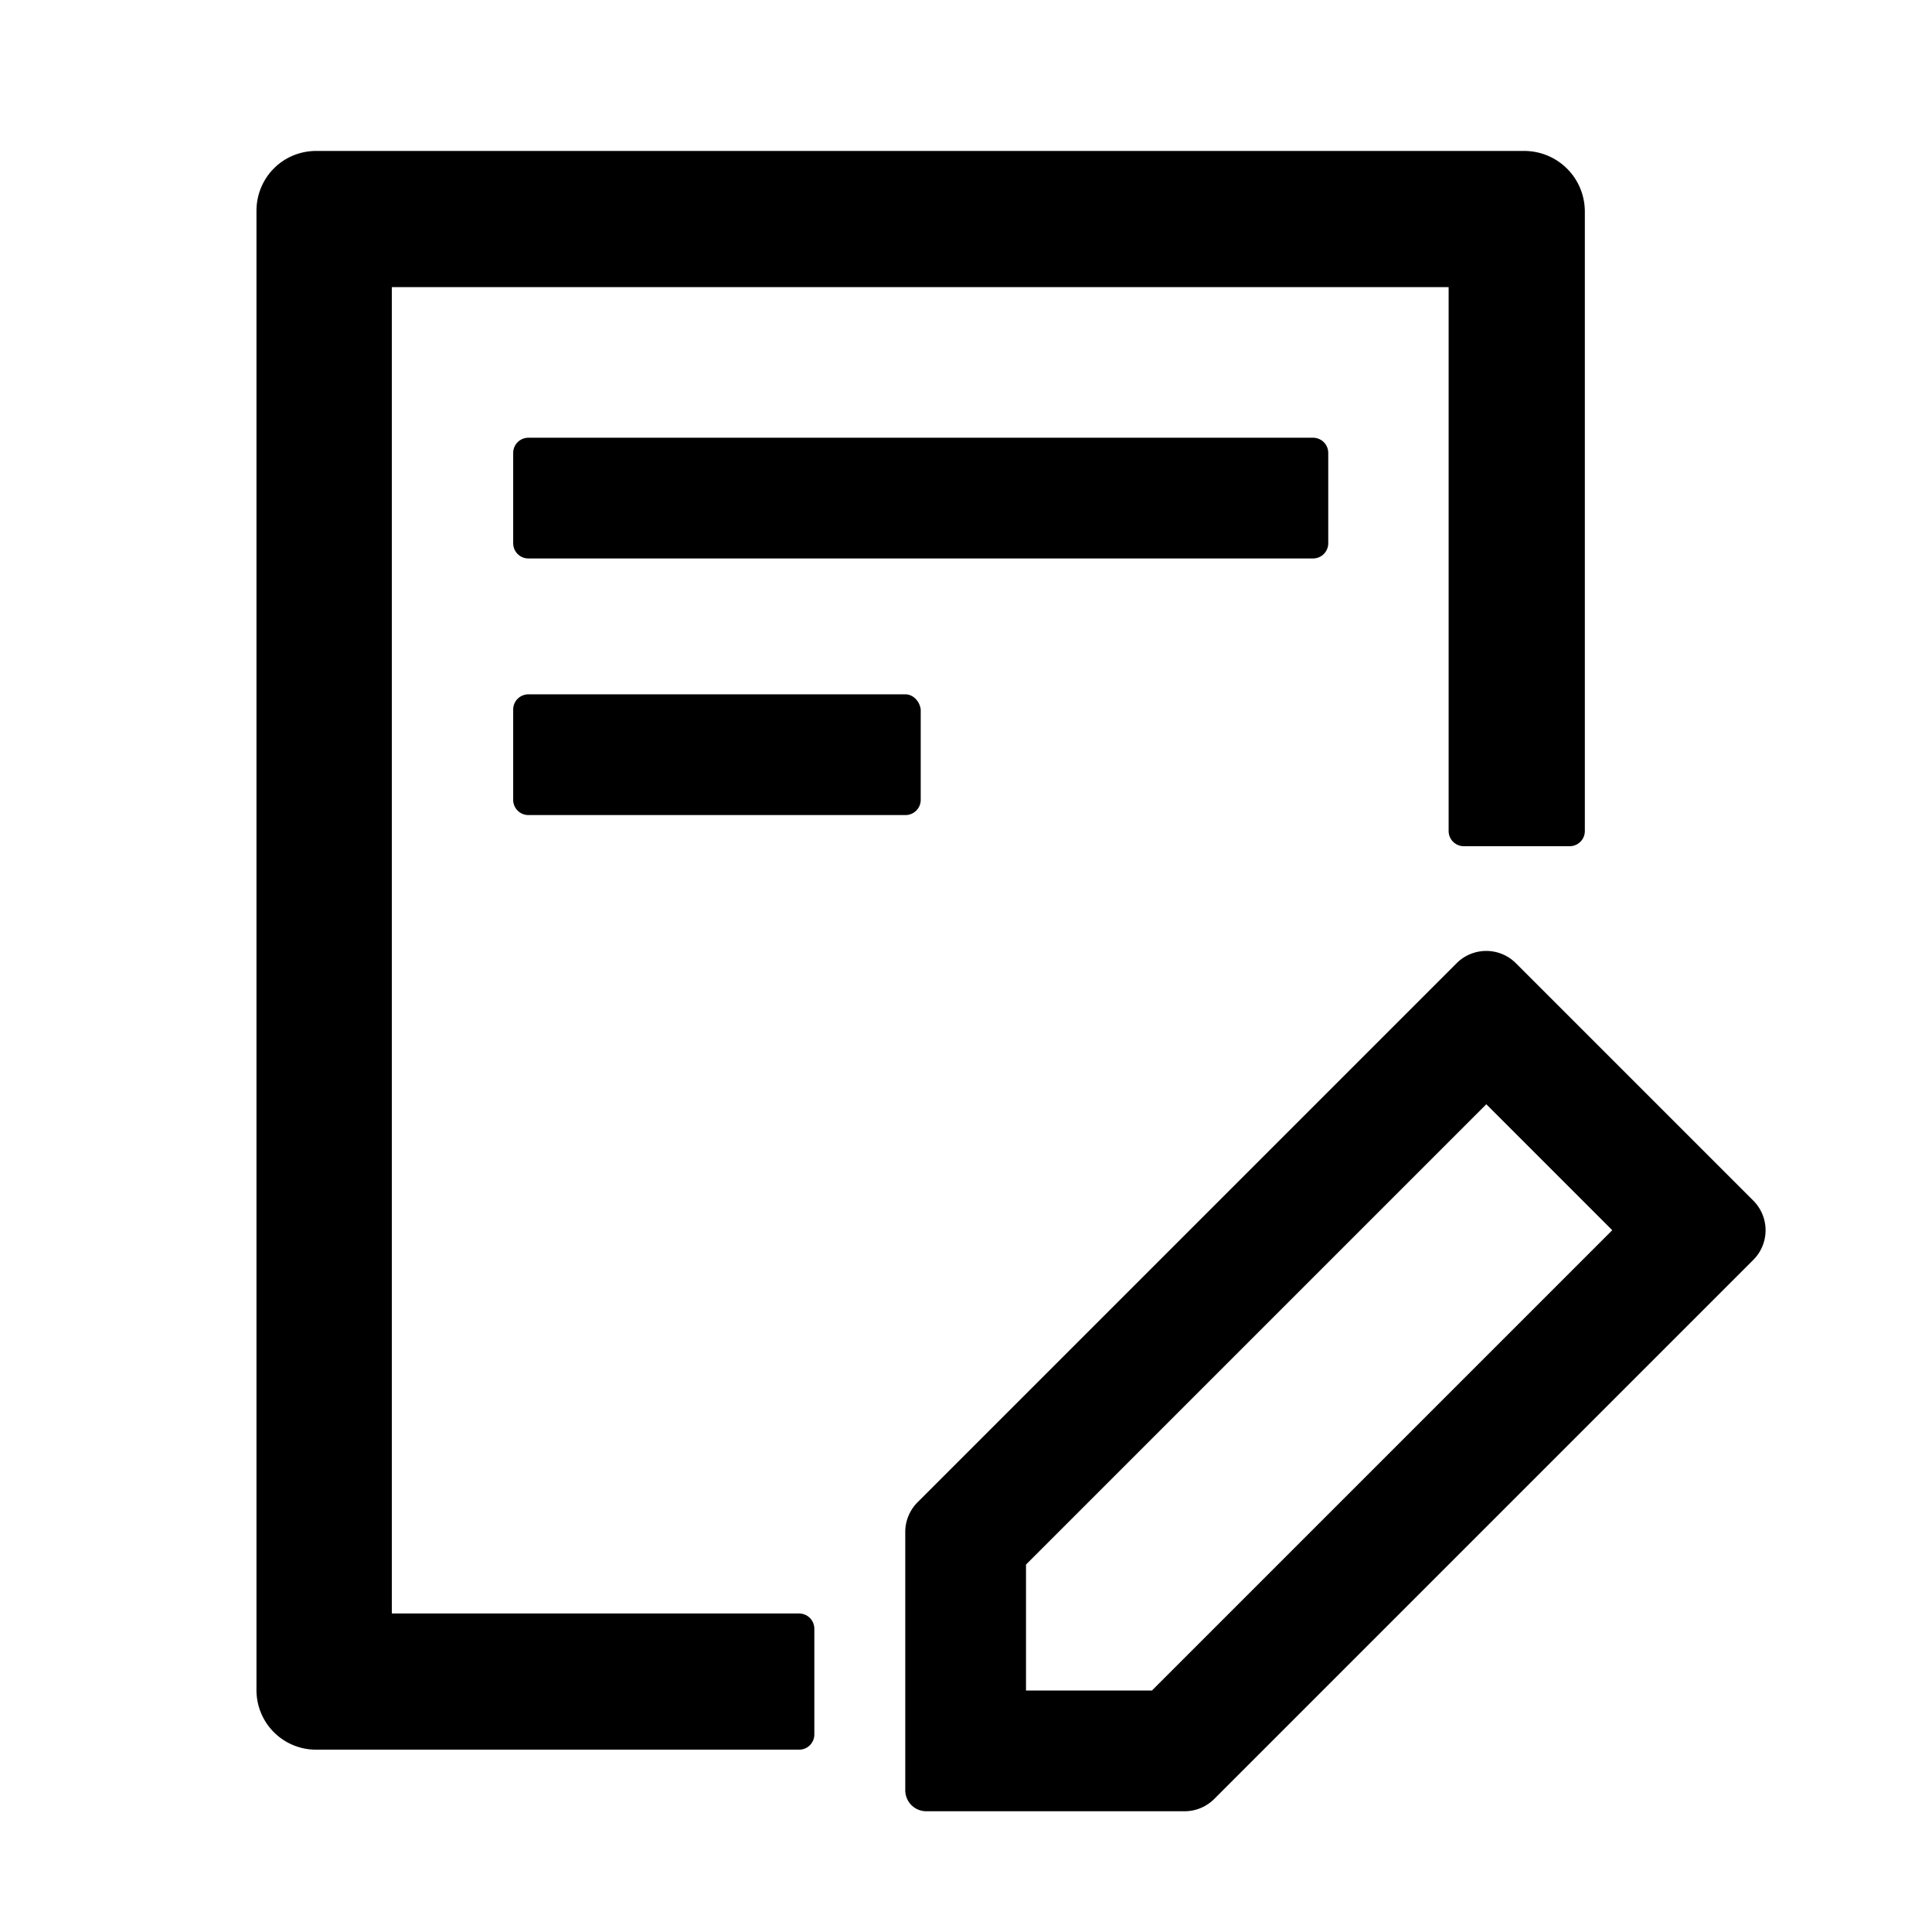<?xml version="1.0" standalone="no"?><!DOCTYPE svg PUBLIC "-//W3C//DTD SVG 1.1//EN" "http://www.w3.org/Graphics/SVG/1.1/DTD/svg11.dtd"><svg t="1679040792531" class="icon" viewBox="0 0 1024 1024" version="1.1" xmlns="http://www.w3.org/2000/svg" p-id="1174" xmlns:xlink="http://www.w3.org/1999/xlink" width="200" height="200"><path d="M803.456 510.528L929.28 636.352a22.208 22.208 0 0 1 0 31.424L643.584 953.472A22.208 22.208 0 0 1 627.84 960H490.88a11.136 11.136 0 0 1-11.072-11.136v-136.96c0-5.824 2.368-11.52 6.528-15.68l285.696-285.696a22.208 22.208 0 0 1 31.424 0zM807.744 80C825.664 80 840 94.336 840 112.256V440.32a8.064 8.064 0 0 1-8.192 8.192H776a8.064 8.064 0 0 1-8.192-8.192V152.192H207.68v702.976h215.68c4.672 0 8.256 3.584 8.256 8.192v55.808a8.064 8.064 0 0 1-8.192 8.192H167.68a31.552 31.552 0 0 1-31.744-31.744V111.744C135.936 94.336 149.76 80 167.68 80z m-19.968 505.28L543.808 829.248V896h66.752l243.968-243.968-66.752-66.752zM479.808 368c4.096 0 7.68 3.584 8.192 8.128v47.744a8.064 8.064 0 0 1-8.192 8.128h-199.68a8.064 8.064 0 0 1-8.128-8.128v-47.744c0-4.544 3.584-8.128 8.192-8.128z m216-136c4.608 0 8.192 3.584 8.192 8.128v47.744a8.064 8.064 0 0 1-8.192 8.128H280.192a8.064 8.064 0 0 1-8.192-8.128v-47.744c0-4.544 3.584-8.128 8.192-8.128z" p-id="1175"></path></svg>